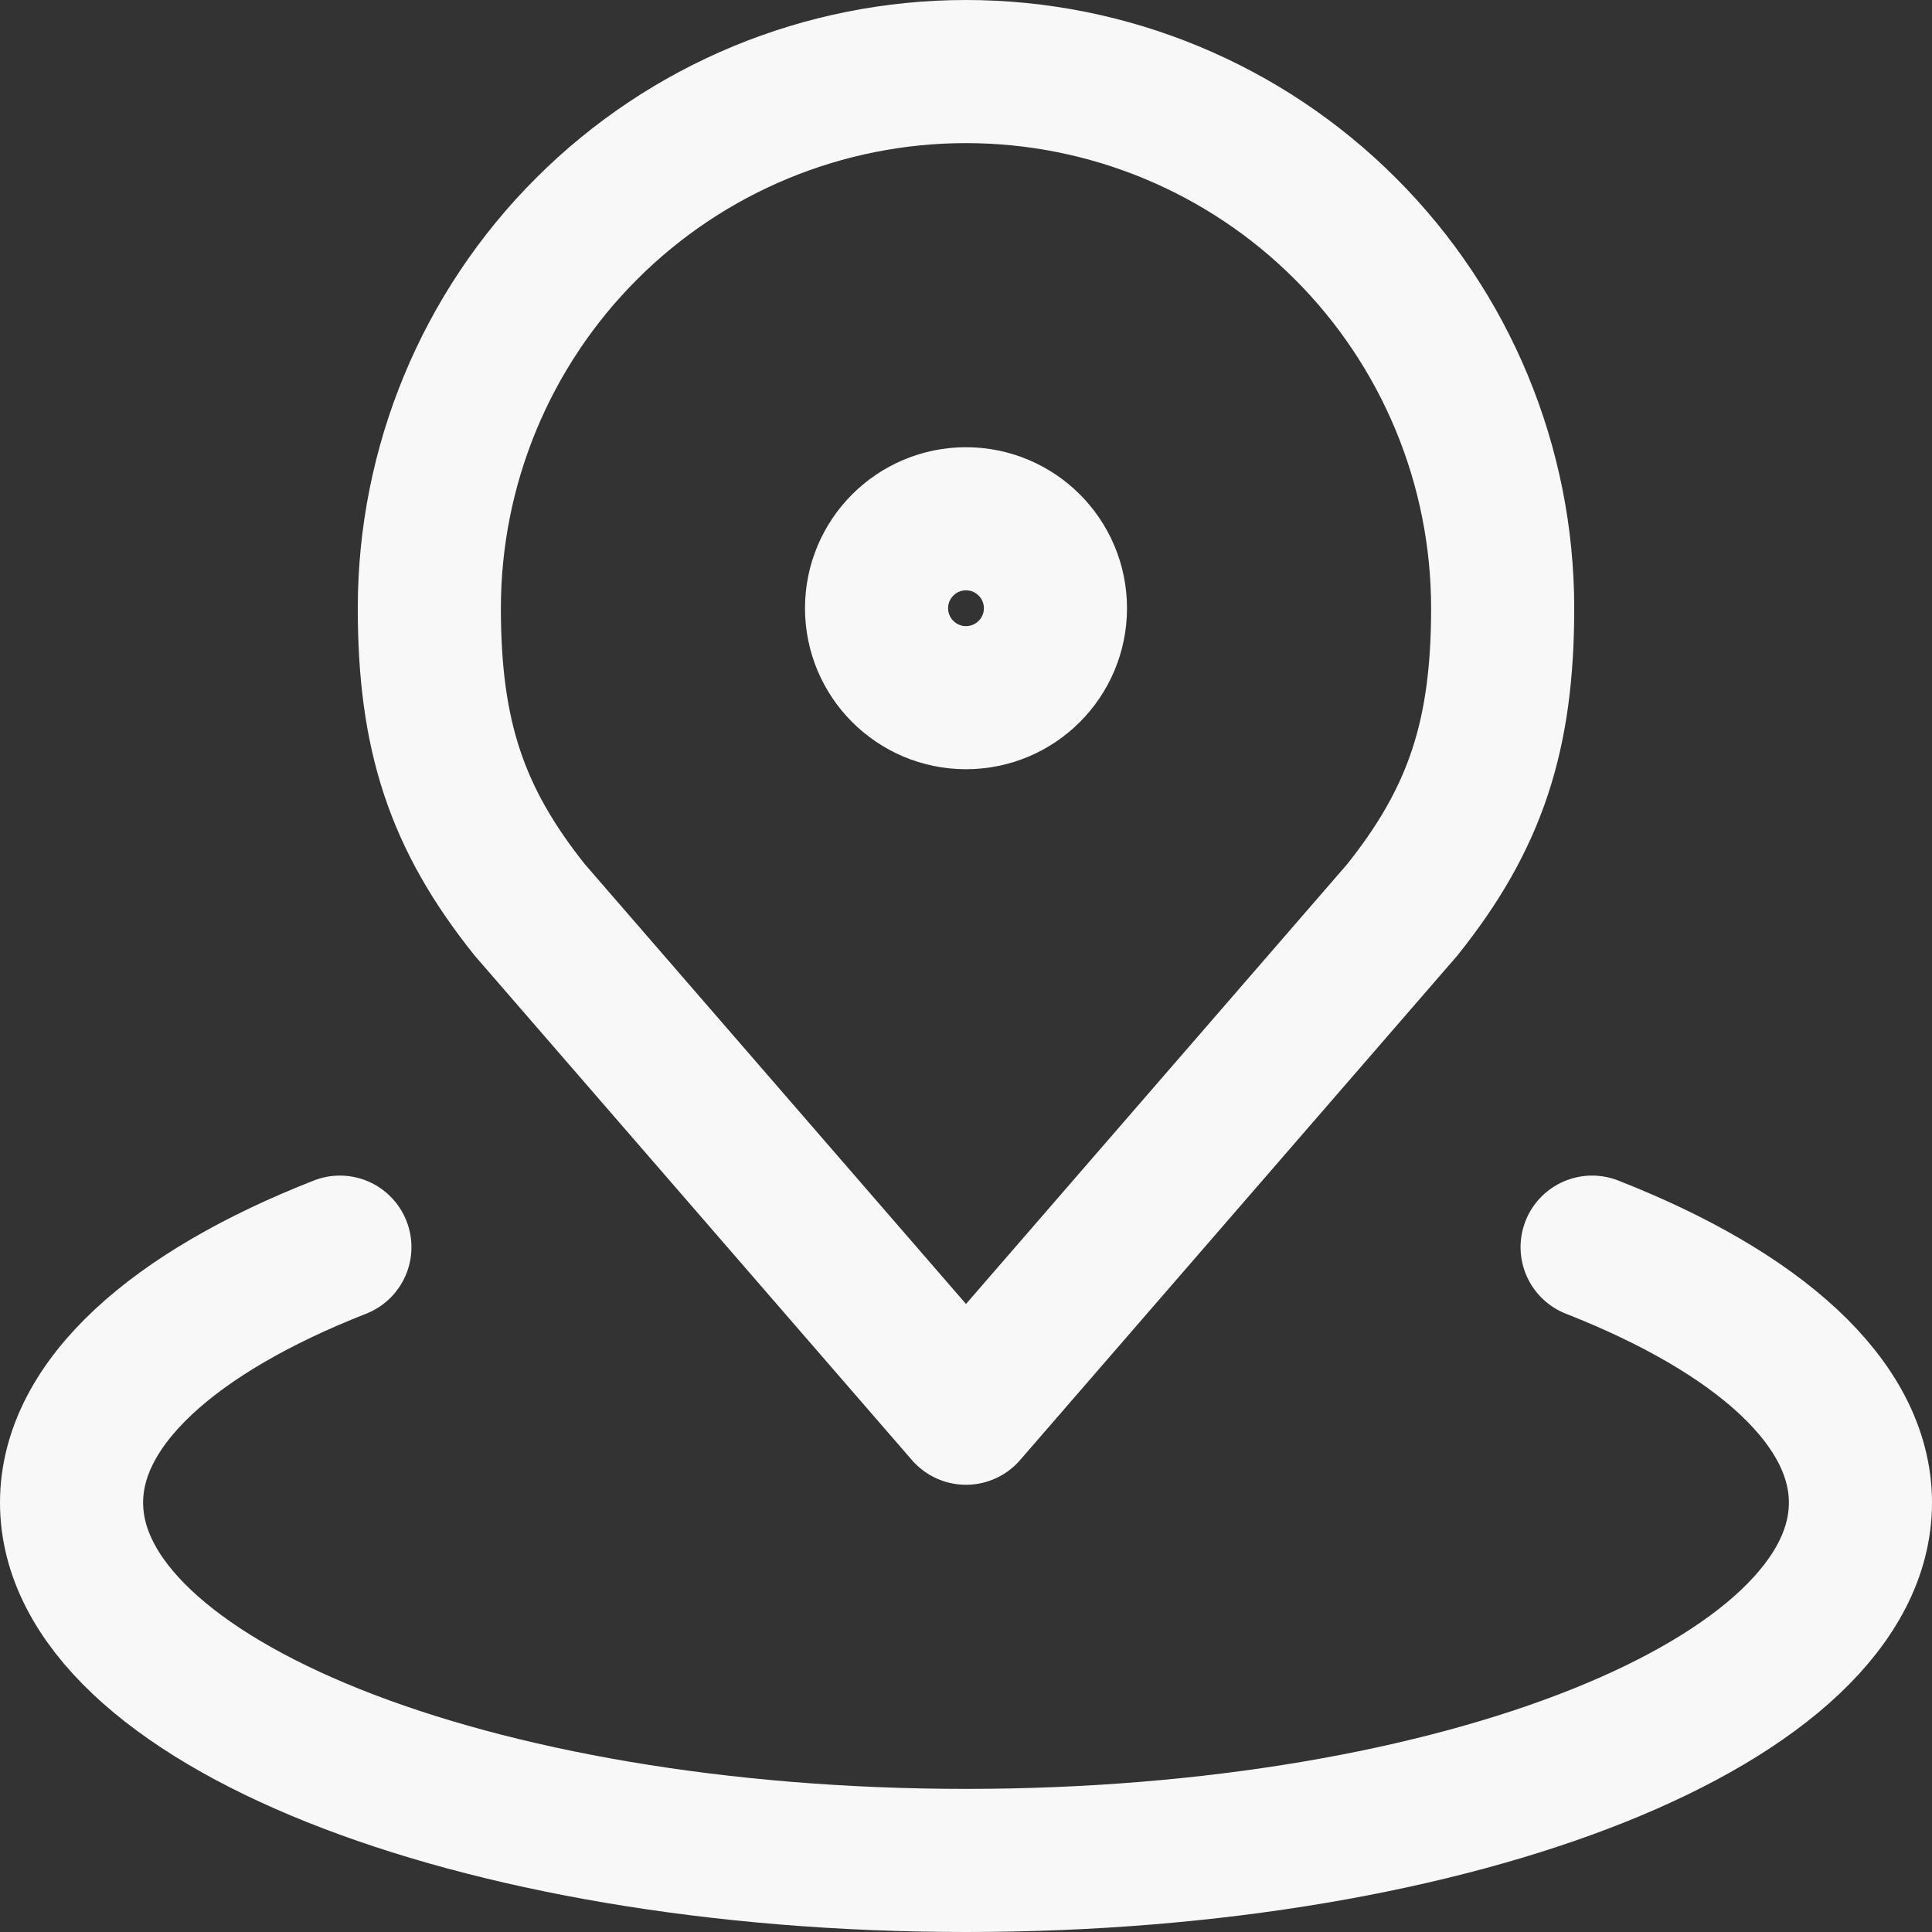 <svg width="27" height="27" viewBox="0 0 27 27" fill="none" xmlns="http://www.w3.org/2000/svg">
<rect x="0" y="0" width="27" height="27" fill="#333333" stroke="none"/>
<path d="M13.5 1C11.511 1 9.603 1.79 8.197 3.197C6.79 4.603 6 6.511 6 8.5C6 10.274 6.378 11.435 7.406 12.719L13.5 19.75L19.594 12.719C20.622 11.435 21 10.274 21 8.5C21 6.511 20.21 4.603 18.803 3.197C17.397 1.79 15.489 1 13.5 1Z" stroke="#F8F8F8" stroke-width="2" stroke-linecap="round" stroke-linejoin="round"/>
<path d="M4.75 17.429C2.436 18.337 1 19.601 1 21C1 23.762 6.596 26 13.5 26C20.404 26 26 23.762 26 21C26 19.601 24.564 18.337 22.25 17.429" stroke="#F8F8F8" stroke-width="2" stroke-linecap="round" stroke-linejoin="round"/>
<path d="M13.5 9.75C14.19 9.75 14.75 9.19 14.75 8.5C14.75 7.81 14.19 7.25 13.5 7.25C12.81 7.25 12.25 7.81 12.25 8.5C12.25 9.19 12.81 9.75 13.5 9.75Z" stroke="#F8F8F8" stroke-width="2" stroke-linecap="round" stroke-linejoin="round"/>
</svg>
